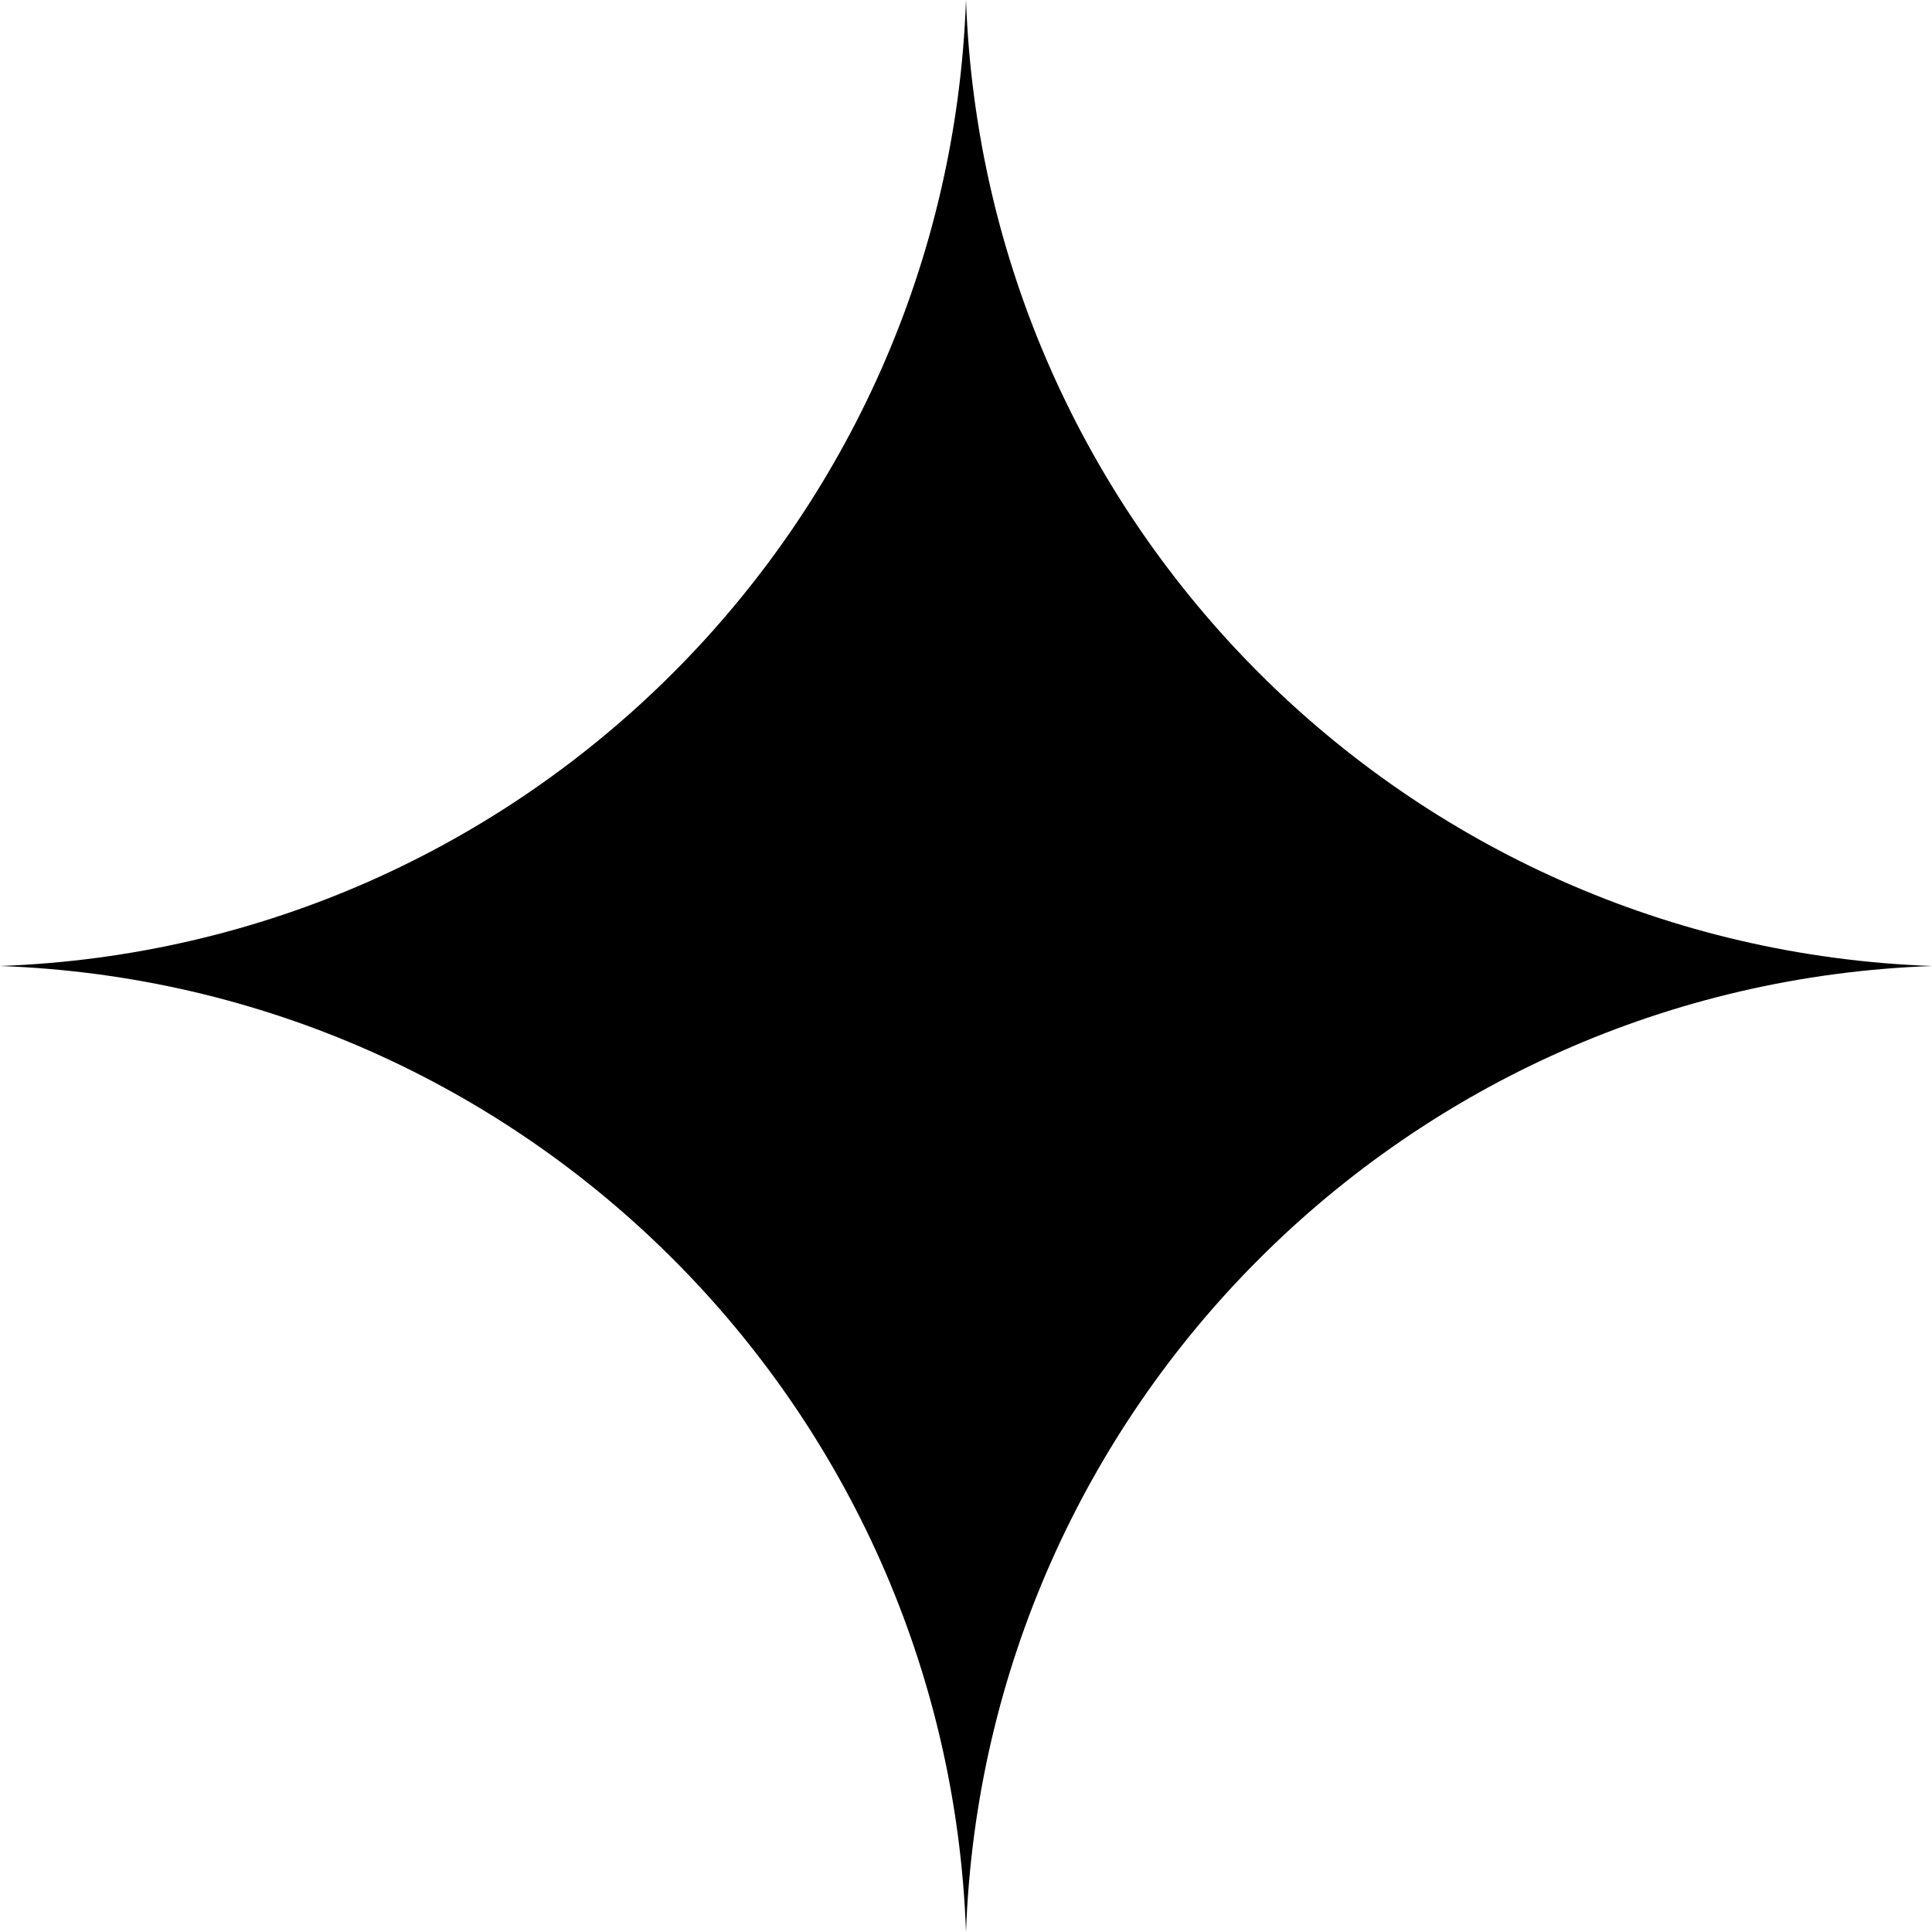 <svg width="18" height="18" viewBox="0 0 18 18" fill="none" xmlns="http://www.w3.org/2000/svg">
<path d="M9 0C9.176 4.896 13.104 8.824 18 9C13.104 9.176 9.176 13.104 9 18C8.824 13.104 4.896 9.176 0 9C4.896 8.824 8.824 4.896 9 0Z" fill="black"/>
</svg>
